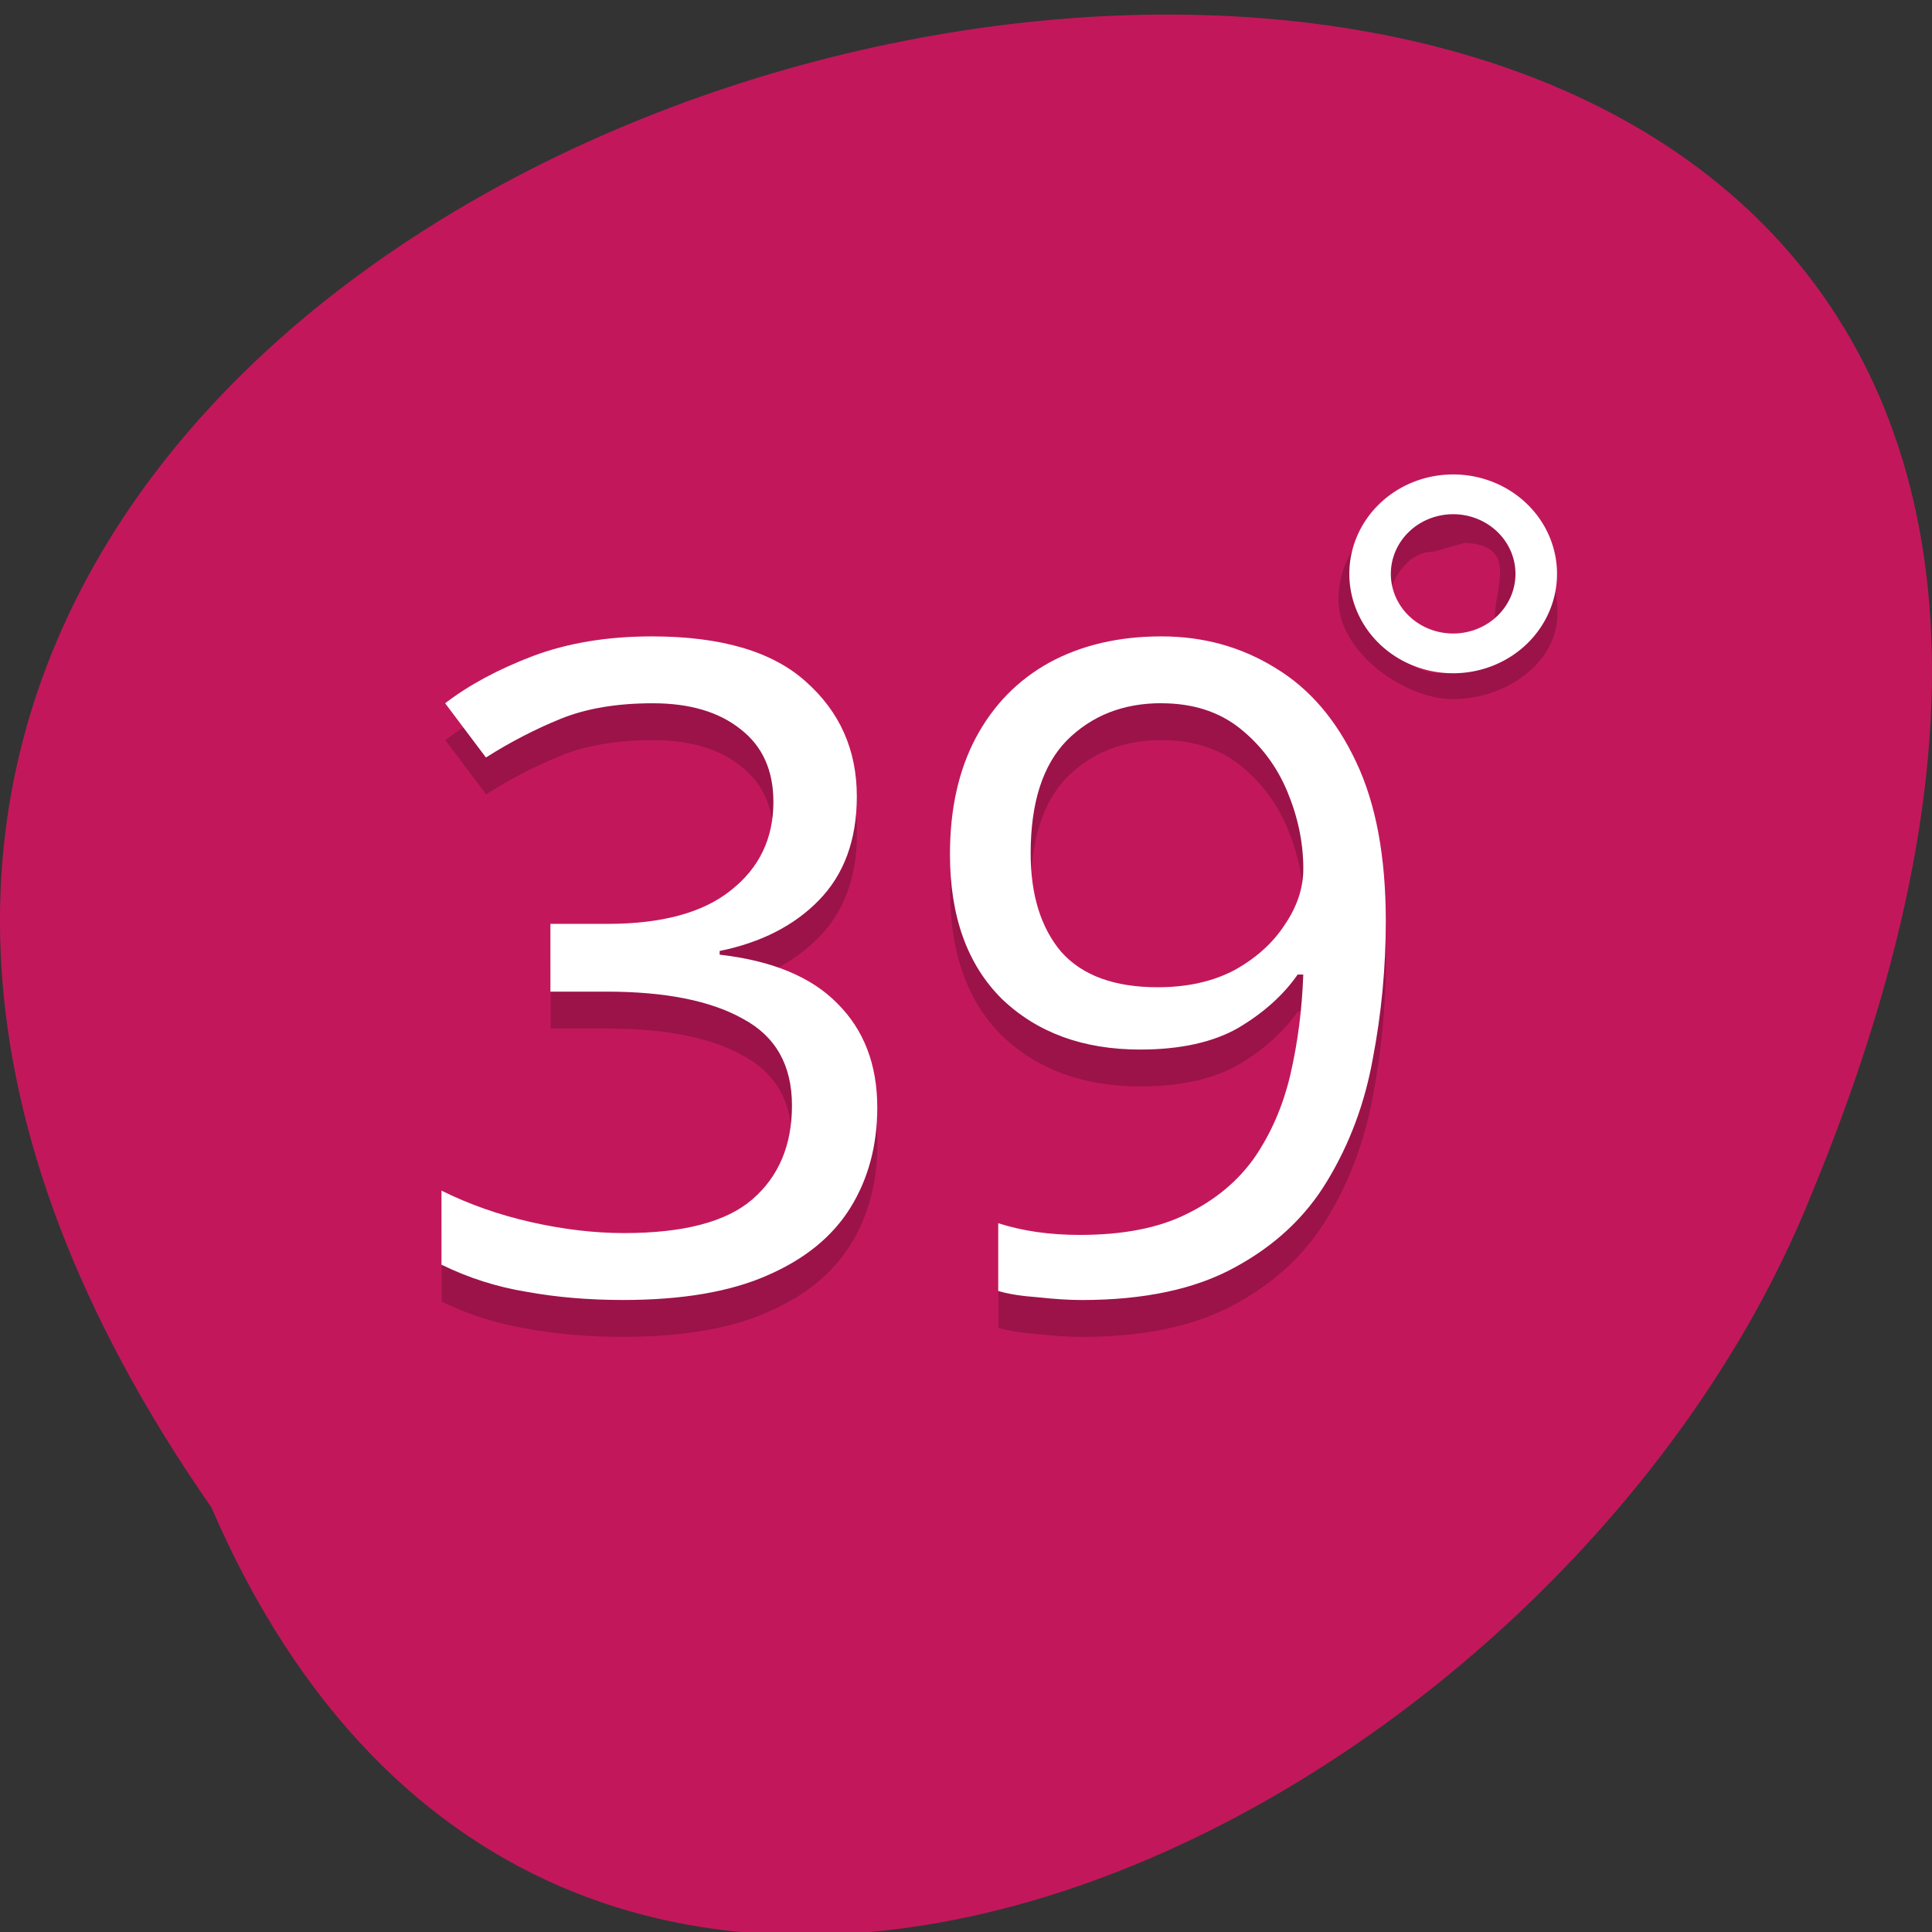 <svg xmlns="http://www.w3.org/2000/svg" viewBox="0 0 256 256"><rect x="0" y="0" width="256" height="256" fill="#333333" stroke="none"/><g fill="#c2185b" color="#000"><path d="M 227.99,995.36 C 371.85,787.37 -90.55,695.71 16.15,954.06 c 34.09,84.998 165.28,149.74 211.84,41.3 z" transform="matrix(-1 0 0 0.994 256 -789.65)"/></g><g transform="matrix(4.812 0 0 4.885 5.561 11.05)"><path d="m 38.08 11.642 c -1.381 0 -2.379 1 -2.379 2.381 0 1.381 1.786 2.679 3.167 2.679 1.381 0 2.864 -0.94 2.864 -2.321 0 -1.381 -0.937 -2.858 -2.318 -2.858 m -0.242 0.94 c 1.495 0.06 0.833 1.209 0.833 2.037 0 0.828 -0.672 1.5 -1.5 1.5 -0.828 0 -1.5 -0.672 -1.5 -1.5 c 0 -0.828 0.49 -1.798 1.318 -1.798 m -21.523 3.298 c -1.226 0 -2.323 0.179 -3.293 0.539 -0.953 0.36 -1.754 0.785 -2.4 1.275 l 1.123 1.471 c 0.681 -0.425 1.37 -0.775 2.068 -1.053 0.698 -0.278 1.54 -0.418 2.527 -0.418 1.021 0 1.83 0.237 2.426 0.711 0.596 0.458 0.895 1.113 0.895 1.963 0 0.997 -0.391 1.797 -1.174 2.402 -0.766 0.605 -1.899 0.908 -3.396 0.908 h -1.57 v 1.838 h 1.545 c 1.617 0 2.869 0.246 3.754 0.736 0.902 0.474 1.352 1.258 1.352 2.354 0 1.079 -0.366 1.93 -1.098 2.551 -0.715 0.605 -1.889 0.908 -3.523 0.908 -0.817 0 -1.668 -0.099 -2.553 -0.295 -0.885 -0.196 -1.711 -0.481 -2.477 -0.857 v 2.01 c 0.749 0.36 1.533 0.606 2.35 0.736 0.817 0.147 1.701 0.221 2.654 0.221 1.617 0 2.936 -0.221 3.957 -0.662 1.038 -0.441 1.805 -1.055 2.299 -1.84 0.494 -0.785 0.74 -1.691 0.74 -2.721 0 -1.161 -0.366 -2.101 -1.098 -2.82 -0.715 -0.719 -1.795 -1.161 -3.242 -1.324 v -0.1 c 1.14 -0.229 2.05 -0.686 2.73 -1.373 0.698 -0.703 1.047 -1.643 1.047 -2.82 0 -1.259 -0.468 -2.296 -1.404 -3.113 c -0.919 -0.817 -2.332 -1.227 -4.238 -1.227 m 14.03 0 c -1.174 0 -2.203 0.237 -3.088 0.711 -0.868 0.474 -1.541 1.152 -2.02 2.035 -0.477 0.883 -0.715 1.938 -0.715 3.164 0 1.684 0.476 2.992 1.43 3.924 0.97 0.916 2.239 1.373 3.805 1.373 1.106 0 2.01 -0.196 2.705 -0.588 0.698 -0.409 1.243 -0.891 1.635 -1.447 h 0.154 c -0.034 0.948 -0.153 1.856 -0.357 2.723 -0.204 0.85 -0.537 1.602 -0.996 2.256 -0.46 0.638 -1.082 1.144 -1.865 1.52 -0.766 0.376 -1.744 0.564 -2.936 0.564 -0.834 0 -1.582 -0.106 -2.246 -0.318 v 1.838 c 0.272 0.082 0.638 0.139 1.098 0.172 0.46 0.049 0.859 0.074 1.199 0.074 1.719 0 3.124 -0.294 4.213 -0.883 1.106 -0.589 1.957 -1.373 2.553 -2.354 0.613 -0.997 1.031 -2.101 1.252 -3.311 0.238 -1.226 0.357 -2.47 0.357 -3.729 0 -1.749 -0.272 -3.188 -0.816 -4.316 c -0.545 -1.144 -1.286 -1.995 -2.223 -2.551 -0.936 -0.572 -1.983 -0.857 -3.141 -0.857 m 0 1.814 c 0.868 0 1.593 0.23 2.172 0.688 0.579 0.458 1.01 1.03 1.301 1.717 0.289 0.687 0.436 1.381 0.436 2.084 0 0.523 -0.171 1.029 -0.512 1.52 -0.323 0.49 -0.783 0.9 -1.379 1.227 -0.596 0.311 -1.302 0.467 -2.119 0.467 -1.191 0 -2.076 -0.319 -2.654 -0.957 -0.562 -0.654 -0.844 -1.546 -0.844 -2.674 0 -1.373 0.332 -2.394 0.996 -3.064 0.681 -0.67 1.548 -1.01 2.604 -1.01 z" opacity="0.2"/><g fill="#fff"><path d="m 16.795,15 c -1.226,0 -2.323,0.179 -3.293,0.539 -0.953,0.36 -1.754,0.785 -2.4,1.275 l 1.123,1.471 c 0.681,-0.425 1.37,-0.775 2.068,-1.053 0.698,-0.278 1.54,-0.418 2.527,-0.418 1.021,0 1.83,0.237 2.426,0.711 0.596,0.458 0.895,1.113 0.895,1.963 0,0.997 -0.391,1.797 -1.174,2.402 -0.766,0.605 -1.899,0.908 -3.396,0.908 h -1.57 v 1.838 h 1.545 c 1.617,0 2.869,0.246 3.754,0.736 0.902,0.474 1.352,1.258 1.352,2.354 0,1.079 -0.366,1.93 -1.098,2.551 -0.715,0.605 -1.889,0.908 -3.523,0.908 -0.817,0 -1.668,-0.099 -2.553,-0.295 -0.885,-0.196 -1.711,-0.481 -2.477,-0.857 v 2.01 c 0.749,0.36 1.533,0.606 2.35,0.736 0.817,0.147 1.701,0.221 2.654,0.221 1.617,0 2.936,-0.221 3.957,-0.662 1.038,-0.441 1.805,-1.055 2.299,-1.84 0.494,-0.785 0.74,-1.691 0.74,-2.721 0,-1.161 -0.366,-2.101 -1.098,-2.82 -0.715,-0.719 -1.795,-1.161 -3.242,-1.324 v -0.1 c 1.14,-0.229 2.05,-0.686 2.73,-1.373 0.698,-0.703 1.047,-1.643 1.047,-2.82 0,-1.259 -0.468,-2.296 -1.404,-3.113 C 20.115,15.41 18.702,15 16.796,15 m 14.03,0 c -1.174,0 -2.203,0.237 -3.088,0.711 -0.868,0.474 -1.541,1.152 -2.02,2.035 -0.477,0.883 -0.715,1.938 -0.715,3.164 0,1.684 0.476,2.992 1.43,3.924 0.97,0.916 2.239,1.373 3.805,1.373 1.106,0 2.01,-0.196 2.705,-0.588 0.698,-0.409 1.243,-0.891 1.635,-1.447 h 0.154 c -0.034,0.948 -0.153,1.856 -0.357,2.723 -0.204,0.85 -0.537,1.602 -0.996,2.256 -0.46,0.638 -1.082,1.144 -1.865,1.52 -0.766,0.376 -1.744,0.564 -2.936,0.564 -0.834,0 -1.582,-0.106 -2.246,-0.318 v 1.838 c 0.272,0.082 0.638,0.139 1.098,0.172 0.46,0.049 0.859,0.074 1.199,0.074 1.719,0 3.124,-0.294 4.213,-0.883 1.106,-0.589 1.957,-1.373 2.553,-2.354 0.613,-0.997 1.031,-2.101 1.252,-3.311 0.238,-1.226 0.357,-2.47 0.357,-3.729 0,-1.749 -0.272,-3.188 -0.816,-4.316 C 35.643,17.264 34.902,16.413 33.965,15.857 33.029,15.285 31.982,15 30.824,15 m 0,1.814 c 0.868,0 1.593,0.23 2.172,0.688 0.579,0.458 1.011,1.03 1.301,1.717 0.289,0.687 0.436,1.381 0.436,2.084 0,0.523 -0.171,1.029 -0.512,1.52 -0.323,0.49 -0.783,0.9 -1.379,1.227 -0.596,0.311 -1.302,0.467 -2.119,0.467 -1.191,0 -2.076,-0.319 -2.654,-0.957 -0.562,-0.654 -0.844,-1.546 -0.844,-2.674 0,-1.373 0.332,-2.394 0.996,-3.064 0.681,-0.67 1.548,-1.01 2.604,-1.01 z"/><path d="M 38.859 10.607 A 2.859 2.697 0 0 0 36 13.303 2.859 2.697 0 0 0 38.859 16 2.859 2.697 0 0 0 41.719 13.303 2.859 2.697 0 0 0 38.859 10.607 z m 0 1.079 a 1.716 1.618 0 0 1 1.716 1.618 1.716 1.618 0 0 1 -1.716 1.618 1.716 1.618 0 0 1 -1.716 -1.618 1.716 1.618 0 0 1 1.716 -1.618 z"/></g></g></svg>